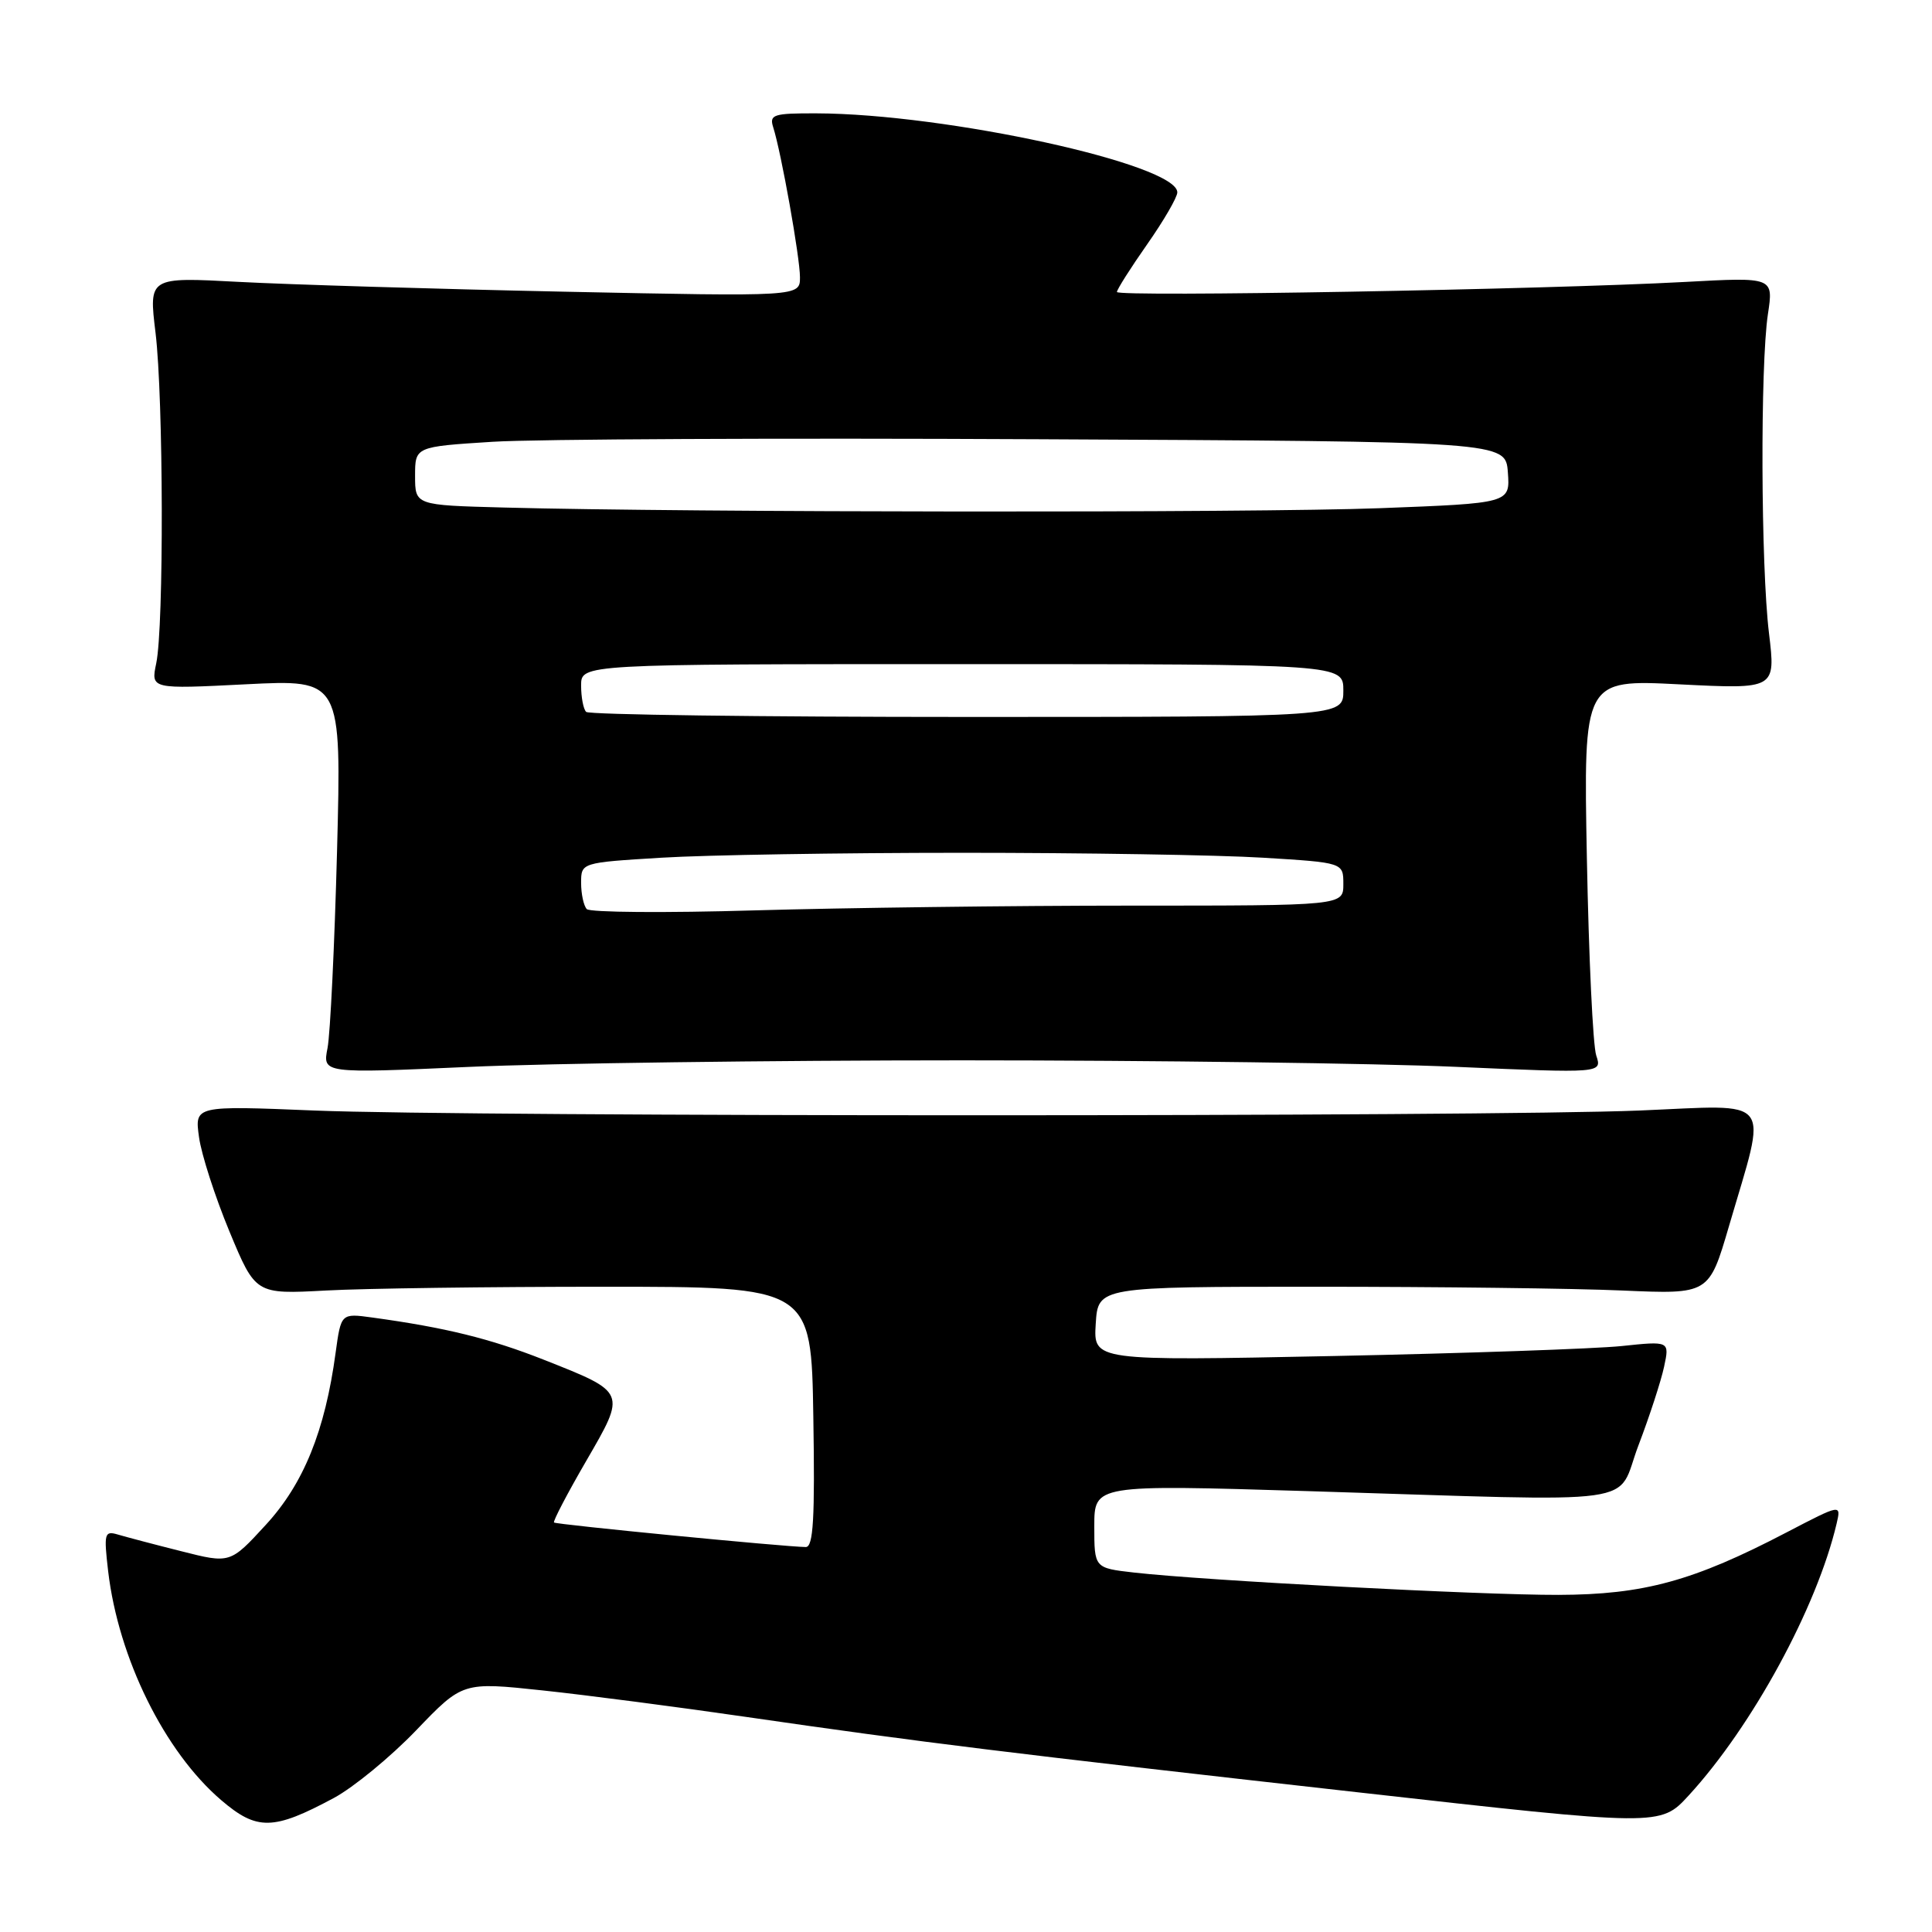 <?xml version="1.0" encoding="UTF-8" standalone="no"?>
<!DOCTYPE svg PUBLIC "-//W3C//DTD SVG 1.1//EN" "http://www.w3.org/Graphics/SVG/1.1/DTD/svg11.dtd" >
<svg xmlns="http://www.w3.org/2000/svg" xmlns:xlink="http://www.w3.org/1999/xlink" version="1.1" viewBox="0 0 256 256">
 <g >
 <path fill="currentColor"
d=" M 44.24 238.24 C 46.84 236.84 51.75 232.81 55.14 229.28 C 61.30 222.86 61.30 222.86 71.90 223.99 C 77.73 224.61 89.92 226.20 99.00 227.52 C 121.81 230.83 133.44 232.27 179.75 237.47 C 220.00 242.00 220.00 242.00 223.75 237.92 C 232.19 228.73 240.74 213.01 243.36 201.89 C 243.97 199.28 243.97 199.28 236.73 203.05 C 224.40 209.49 217.81 211.30 206.50 211.33 C 196.20 211.36 159.56 209.43 150.25 208.37 C 145.00 207.77 145.00 207.77 145.00 202.24 C 145.00 196.72 145.00 196.72 173.25 197.58 C 218.97 198.98 213.99 199.67 217.11 191.50 C 218.58 187.65 220.10 182.97 220.50 181.10 C 221.23 177.69 221.23 177.69 214.86 178.36 C 211.36 178.72 194.18 179.32 176.69 179.68 C 144.88 180.33 144.88 180.33 145.19 175.41 C 145.50 170.50 145.50 170.50 174.50 170.50 C 190.45 170.50 208.66 170.72 214.98 171.00 C 226.45 171.50 226.45 171.50 229.09 162.50 C 234.21 144.99 235.30 146.40 217.25 147.15 C 196.80 147.99 62.23 147.99 41.65 147.15 C 25.79 146.50 25.79 146.50 26.37 150.67 C 26.68 152.96 28.50 158.59 30.40 163.17 C 33.86 171.50 33.86 171.50 43.18 171.00 C 48.31 170.72 64.88 170.50 80.00 170.50 C 107.50 170.50 107.50 170.50 107.77 187.75 C 107.99 201.20 107.77 205.00 106.77 204.99 C 103.97 204.96 73.68 202.01 73.41 201.74 C 73.25 201.58 75.16 197.92 77.66 193.61 C 83.01 184.38 83.07 184.53 72.00 180.15 C 64.94 177.37 59.03 175.91 49.34 174.58 C 45.19 174.01 45.19 174.01 44.47 179.25 C 43.07 189.61 40.22 196.62 35.22 202.05 C 30.50 207.19 30.50 207.19 24.00 205.54 C 20.42 204.64 16.64 203.64 15.60 203.33 C 13.84 202.81 13.75 203.19 14.33 208.19 C 15.69 219.72 21.80 232.10 29.30 238.52 C 34.05 242.59 36.21 242.55 44.24 238.24 Z  M 127.50 140.50 C 152.80 140.50 182.23 140.89 192.89 141.36 C 212.29 142.21 212.29 142.21 211.51 139.86 C 211.07 138.56 210.52 126.82 210.27 113.77 C 209.82 90.03 209.82 90.03 222.55 90.68 C 235.29 91.32 235.29 91.32 234.40 83.91 C 233.32 74.99 233.23 48.43 234.26 41.61 C 235.00 36.72 235.00 36.72 223.25 37.36 C 204.85 38.36 148.00 39.37 148.00 38.69 C 148.00 38.36 149.80 35.52 152.00 32.38 C 154.20 29.24 156.00 26.14 156.00 25.49 C 156.00 21.77 125.40 15.07 108.18 15.02 C 102.49 15.00 101.92 15.18 102.45 16.85 C 103.52 20.20 106.00 34.13 106.00 36.74 C 106.00 39.30 106.00 39.30 74.75 38.65 C 57.56 38.29 38.15 37.70 31.61 37.35 C 19.71 36.71 19.71 36.71 20.61 44.10 C 21.66 52.83 21.73 83.01 20.70 87.90 C 19.99 91.31 19.99 91.31 32.62 90.67 C 45.25 90.03 45.25 90.03 44.66 112.76 C 44.33 125.27 43.76 137.02 43.40 138.87 C 42.74 142.24 42.74 142.24 62.12 141.37 C 72.78 140.89 102.20 140.50 127.50 140.50 Z  M 77.75 120.46 C 77.34 120.02 77.00 118.46 77.00 116.99 C 77.00 114.30 77.00 114.30 87.66 113.65 C 93.52 113.29 111.45 113.00 127.50 113.00 C 143.55 113.00 161.48 113.29 167.34 113.65 C 178.00 114.30 178.00 114.30 178.00 117.15 C 178.00 120.00 178.00 120.00 149.75 120.00 C 134.21 120.00 111.83 120.29 100.00 120.63 C 88.17 120.98 78.16 120.90 77.75 120.46 Z  M 77.67 94.33 C 77.30 93.97 77.00 92.39 77.00 90.83 C 77.00 88.00 77.00 88.00 127.50 88.00 C 178.00 88.00 178.00 88.00 178.00 91.50 C 178.00 95.00 178.00 95.00 128.17 95.00 C 100.76 95.00 78.03 94.70 77.67 94.33 Z  M 66.75 67.25 C 55.00 66.94 55.00 66.94 55.00 63.06 C 55.00 59.19 55.00 59.19 65.25 58.54 C 70.89 58.18 103.40 58.03 137.50 58.20 C 199.50 58.50 199.50 58.50 199.80 62.59 C 200.10 66.68 200.10 66.68 182.80 67.34 C 166.20 67.97 91.22 67.91 66.75 67.25 Z "/>
</g>
</svg>